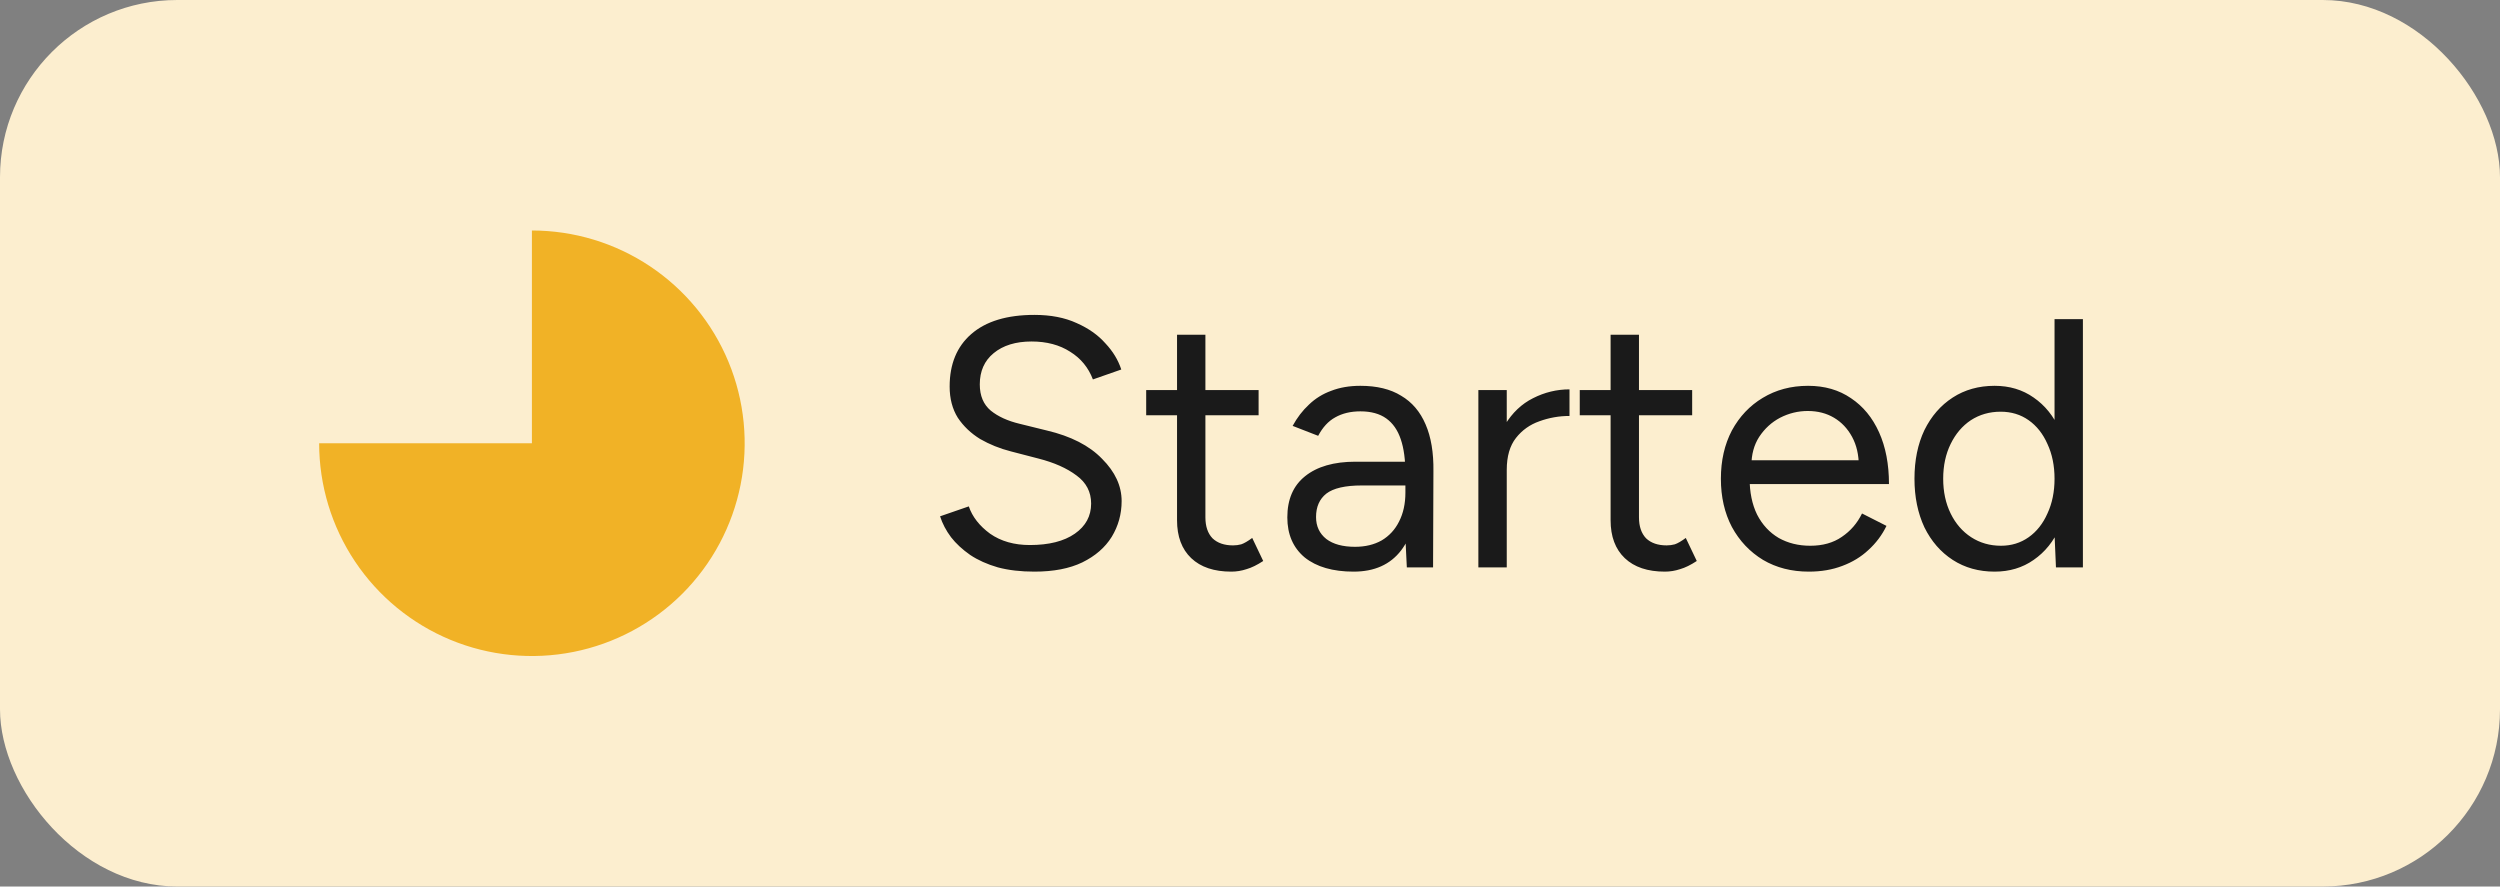 <svg width="141" height="50" viewBox="0 0 141 50" fill="none" xmlns="http://www.w3.org/2000/svg">
<rect x="0" y="0" width="141" height="50" fill="#808080" stroke="none"/>
<rect width="141" height="50" rx="10" fill="#FCEECF"/>
<path d="M30 13C32.373 13 34.694 13.704 36.667 15.022C38.64 16.341 40.178 18.215 41.087 20.408C41.995 22.601 42.232 25.013 41.769 27.341C41.306 29.669 40.163 31.807 38.485 33.485C36.807 35.163 34.669 36.306 32.341 36.769C30.013 37.232 27.601 36.995 25.408 36.087C23.215 35.178 21.341 33.64 20.022 31.667C18.704 29.694 18 27.373 18 25H30V13Z" fill="#F1B226"/>
<path d="M58.34 32.24C57.567 32.24 56.88 32.16 56.28 32C55.68 31.827 55.16 31.593 54.72 31.3C54.28 30.993 53.92 30.66 53.64 30.3C53.36 29.927 53.153 29.533 53.02 29.12L54.64 28.56C54.84 29.147 55.24 29.66 55.84 30.1C56.453 30.527 57.2 30.74 58.08 30.74C59.16 30.74 60.007 30.527 60.62 30.1C61.233 29.673 61.54 29.107 61.54 28.4C61.54 27.747 61.267 27.22 60.72 26.82C60.173 26.407 59.453 26.087 58.56 25.86L57.02 25.46C56.393 25.3 55.813 25.067 55.28 24.76C54.76 24.44 54.34 24.04 54.02 23.56C53.713 23.067 53.56 22.48 53.56 21.8C53.56 20.533 53.967 19.547 54.78 18.84C55.607 18.12 56.793 17.76 58.34 17.76C59.26 17.76 60.053 17.913 60.72 18.22C61.387 18.513 61.927 18.893 62.34 19.36C62.767 19.813 63.067 20.307 63.24 20.84L61.64 21.4C61.387 20.733 60.96 20.213 60.36 19.84C59.76 19.453 59.033 19.26 58.18 19.26C57.287 19.26 56.573 19.48 56.04 19.92C55.52 20.347 55.26 20.933 55.26 21.68C55.26 22.32 55.467 22.813 55.88 23.16C56.293 23.493 56.833 23.74 57.5 23.9L59.04 24.28C60.4 24.6 61.44 25.133 62.16 25.88C62.893 26.613 63.26 27.407 63.26 28.26C63.26 28.993 63.073 29.667 62.7 30.28C62.327 30.88 61.773 31.36 61.04 31.72C60.32 32.067 59.42 32.24 58.34 32.24ZM69.445 32.24C68.472 32.24 67.719 31.987 67.185 31.48C66.652 30.973 66.385 30.26 66.385 29.34V18.88H67.985V29.18C67.985 29.687 68.118 30.08 68.385 30.36C68.665 30.627 69.052 30.76 69.545 30.76C69.705 30.76 69.859 30.74 70.005 30.7C70.165 30.647 70.372 30.527 70.625 30.34L71.245 31.64C70.898 31.867 70.585 32.02 70.305 32.1C70.025 32.193 69.739 32.24 69.445 32.24ZM64.645 23.42V22H70.985V23.42H64.645ZM79.345 32L79.265 30.36V26.72C79.265 25.933 79.178 25.287 79.005 24.78C78.832 24.26 78.558 23.867 78.185 23.6C77.812 23.333 77.325 23.2 76.725 23.2C76.178 23.2 75.705 23.313 75.305 23.54C74.918 23.753 74.599 24.1 74.345 24.58L72.905 24.02C73.159 23.553 73.465 23.153 73.825 22.82C74.185 22.473 74.605 22.213 75.085 22.04C75.565 21.853 76.112 21.76 76.725 21.76C77.659 21.76 78.425 21.947 79.025 22.32C79.638 22.68 80.099 23.22 80.405 23.94C80.712 24.647 80.859 25.527 80.845 26.58L80.825 32H79.345ZM76.345 32.24C75.172 32.24 74.252 31.973 73.585 31.44C72.932 30.893 72.605 30.14 72.605 29.18C72.605 28.167 72.939 27.393 73.605 26.86C74.285 26.313 75.232 26.04 76.445 26.04H79.305V27.38H76.805C75.872 27.38 75.205 27.533 74.805 27.84C74.418 28.147 74.225 28.587 74.225 29.16C74.225 29.68 74.418 30.093 74.805 30.4C75.192 30.693 75.732 30.84 76.425 30.84C76.999 30.84 77.499 30.72 77.925 30.48C78.352 30.227 78.678 29.873 78.905 29.42C79.145 28.953 79.265 28.407 79.265 27.78H79.945C79.945 29.14 79.638 30.227 79.025 31.04C78.412 31.84 77.519 32.24 76.345 32.24ZM84.26 26.58C84.26 25.5 84.467 24.627 84.88 23.96C85.294 23.28 85.82 22.78 86.46 22.46C87.114 22.127 87.8 21.96 88.52 21.96V23.46C87.934 23.46 87.367 23.56 86.82 23.76C86.287 23.947 85.847 24.26 85.501 24.7C85.154 25.14 84.981 25.74 84.981 26.5L84.26 26.58ZM83.38 32V22H84.981V32H83.38ZM93.898 32.24C92.925 32.24 92.172 31.987 91.638 31.48C91.105 30.973 90.838 30.26 90.838 29.34V18.88H92.438V29.18C92.438 29.687 92.572 30.08 92.838 30.36C93.118 30.627 93.505 30.76 93.998 30.76C94.158 30.76 94.312 30.74 94.458 30.7C94.618 30.647 94.825 30.527 95.078 30.34L95.698 31.64C95.352 31.867 95.038 32.02 94.758 32.1C94.478 32.193 94.192 32.24 93.898 32.24ZM89.098 23.42V22H95.438V23.42H89.098ZM102.018 32.24C101.045 32.24 100.185 32.02 99.438 31.58C98.692 31.127 98.105 30.507 97.678 29.72C97.265 28.933 97.058 28.027 97.058 27C97.058 25.973 97.265 25.067 97.678 24.28C98.105 23.493 98.685 22.88 99.418 22.44C100.165 21.987 101.018 21.76 101.978 21.76C102.912 21.76 103.718 21.993 104.398 22.46C105.078 22.913 105.605 23.553 105.978 24.38C106.352 25.207 106.538 26.18 106.538 27.3H98.278L98.678 26.96C98.678 27.76 98.818 28.447 99.098 29.02C99.392 29.593 99.798 30.033 100.318 30.34C100.838 30.633 101.432 30.78 102.098 30.78C102.805 30.78 103.398 30.613 103.878 30.28C104.372 29.947 104.752 29.507 105.018 28.96L106.398 29.66C106.145 30.18 105.805 30.633 105.378 31.02C104.965 31.407 104.472 31.707 103.898 31.92C103.338 32.133 102.712 32.24 102.018 32.24ZM98.778 26.28L98.358 25.96H105.258L104.838 26.3C104.838 25.66 104.712 25.107 104.458 24.64C104.205 24.173 103.865 23.813 103.438 23.56C103.012 23.307 102.518 23.18 101.958 23.18C101.412 23.18 100.892 23.307 100.398 23.56C99.918 23.813 99.525 24.173 99.218 24.64C98.925 25.093 98.778 25.64 98.778 26.28ZM115.956 32L115.876 30.14V18H117.476V32H115.956ZM112.496 32.24C111.603 32.24 110.816 32.02 110.136 31.58C109.456 31.14 108.923 30.527 108.536 29.74C108.163 28.94 107.976 28.027 107.976 27C107.976 25.96 108.163 25.047 108.536 24.26C108.923 23.473 109.456 22.86 110.136 22.42C110.816 21.98 111.603 21.76 112.496 21.76C113.336 21.76 114.07 21.98 114.696 22.42C115.336 22.86 115.83 23.473 116.176 24.26C116.523 25.047 116.696 25.96 116.696 27C116.696 28.027 116.523 28.94 116.176 29.74C115.83 30.527 115.336 31.14 114.696 31.58C114.07 32.02 113.336 32.24 112.496 32.24ZM112.856 30.78C113.443 30.78 113.963 30.62 114.416 30.3C114.87 29.98 115.223 29.533 115.476 28.96C115.743 28.387 115.876 27.733 115.876 27C115.876 26.267 115.743 25.613 115.476 25.04C115.223 24.467 114.87 24.02 114.416 23.7C113.963 23.38 113.436 23.22 112.836 23.22C112.21 23.22 111.65 23.38 111.156 23.7C110.676 24.02 110.296 24.467 110.016 25.04C109.736 25.613 109.596 26.267 109.596 27C109.596 27.733 109.736 28.387 110.016 28.96C110.296 29.533 110.683 29.98 111.176 30.3C111.67 30.62 112.23 30.78 112.856 30.78Z" fill="#1A1A1A"/>
</svg>
